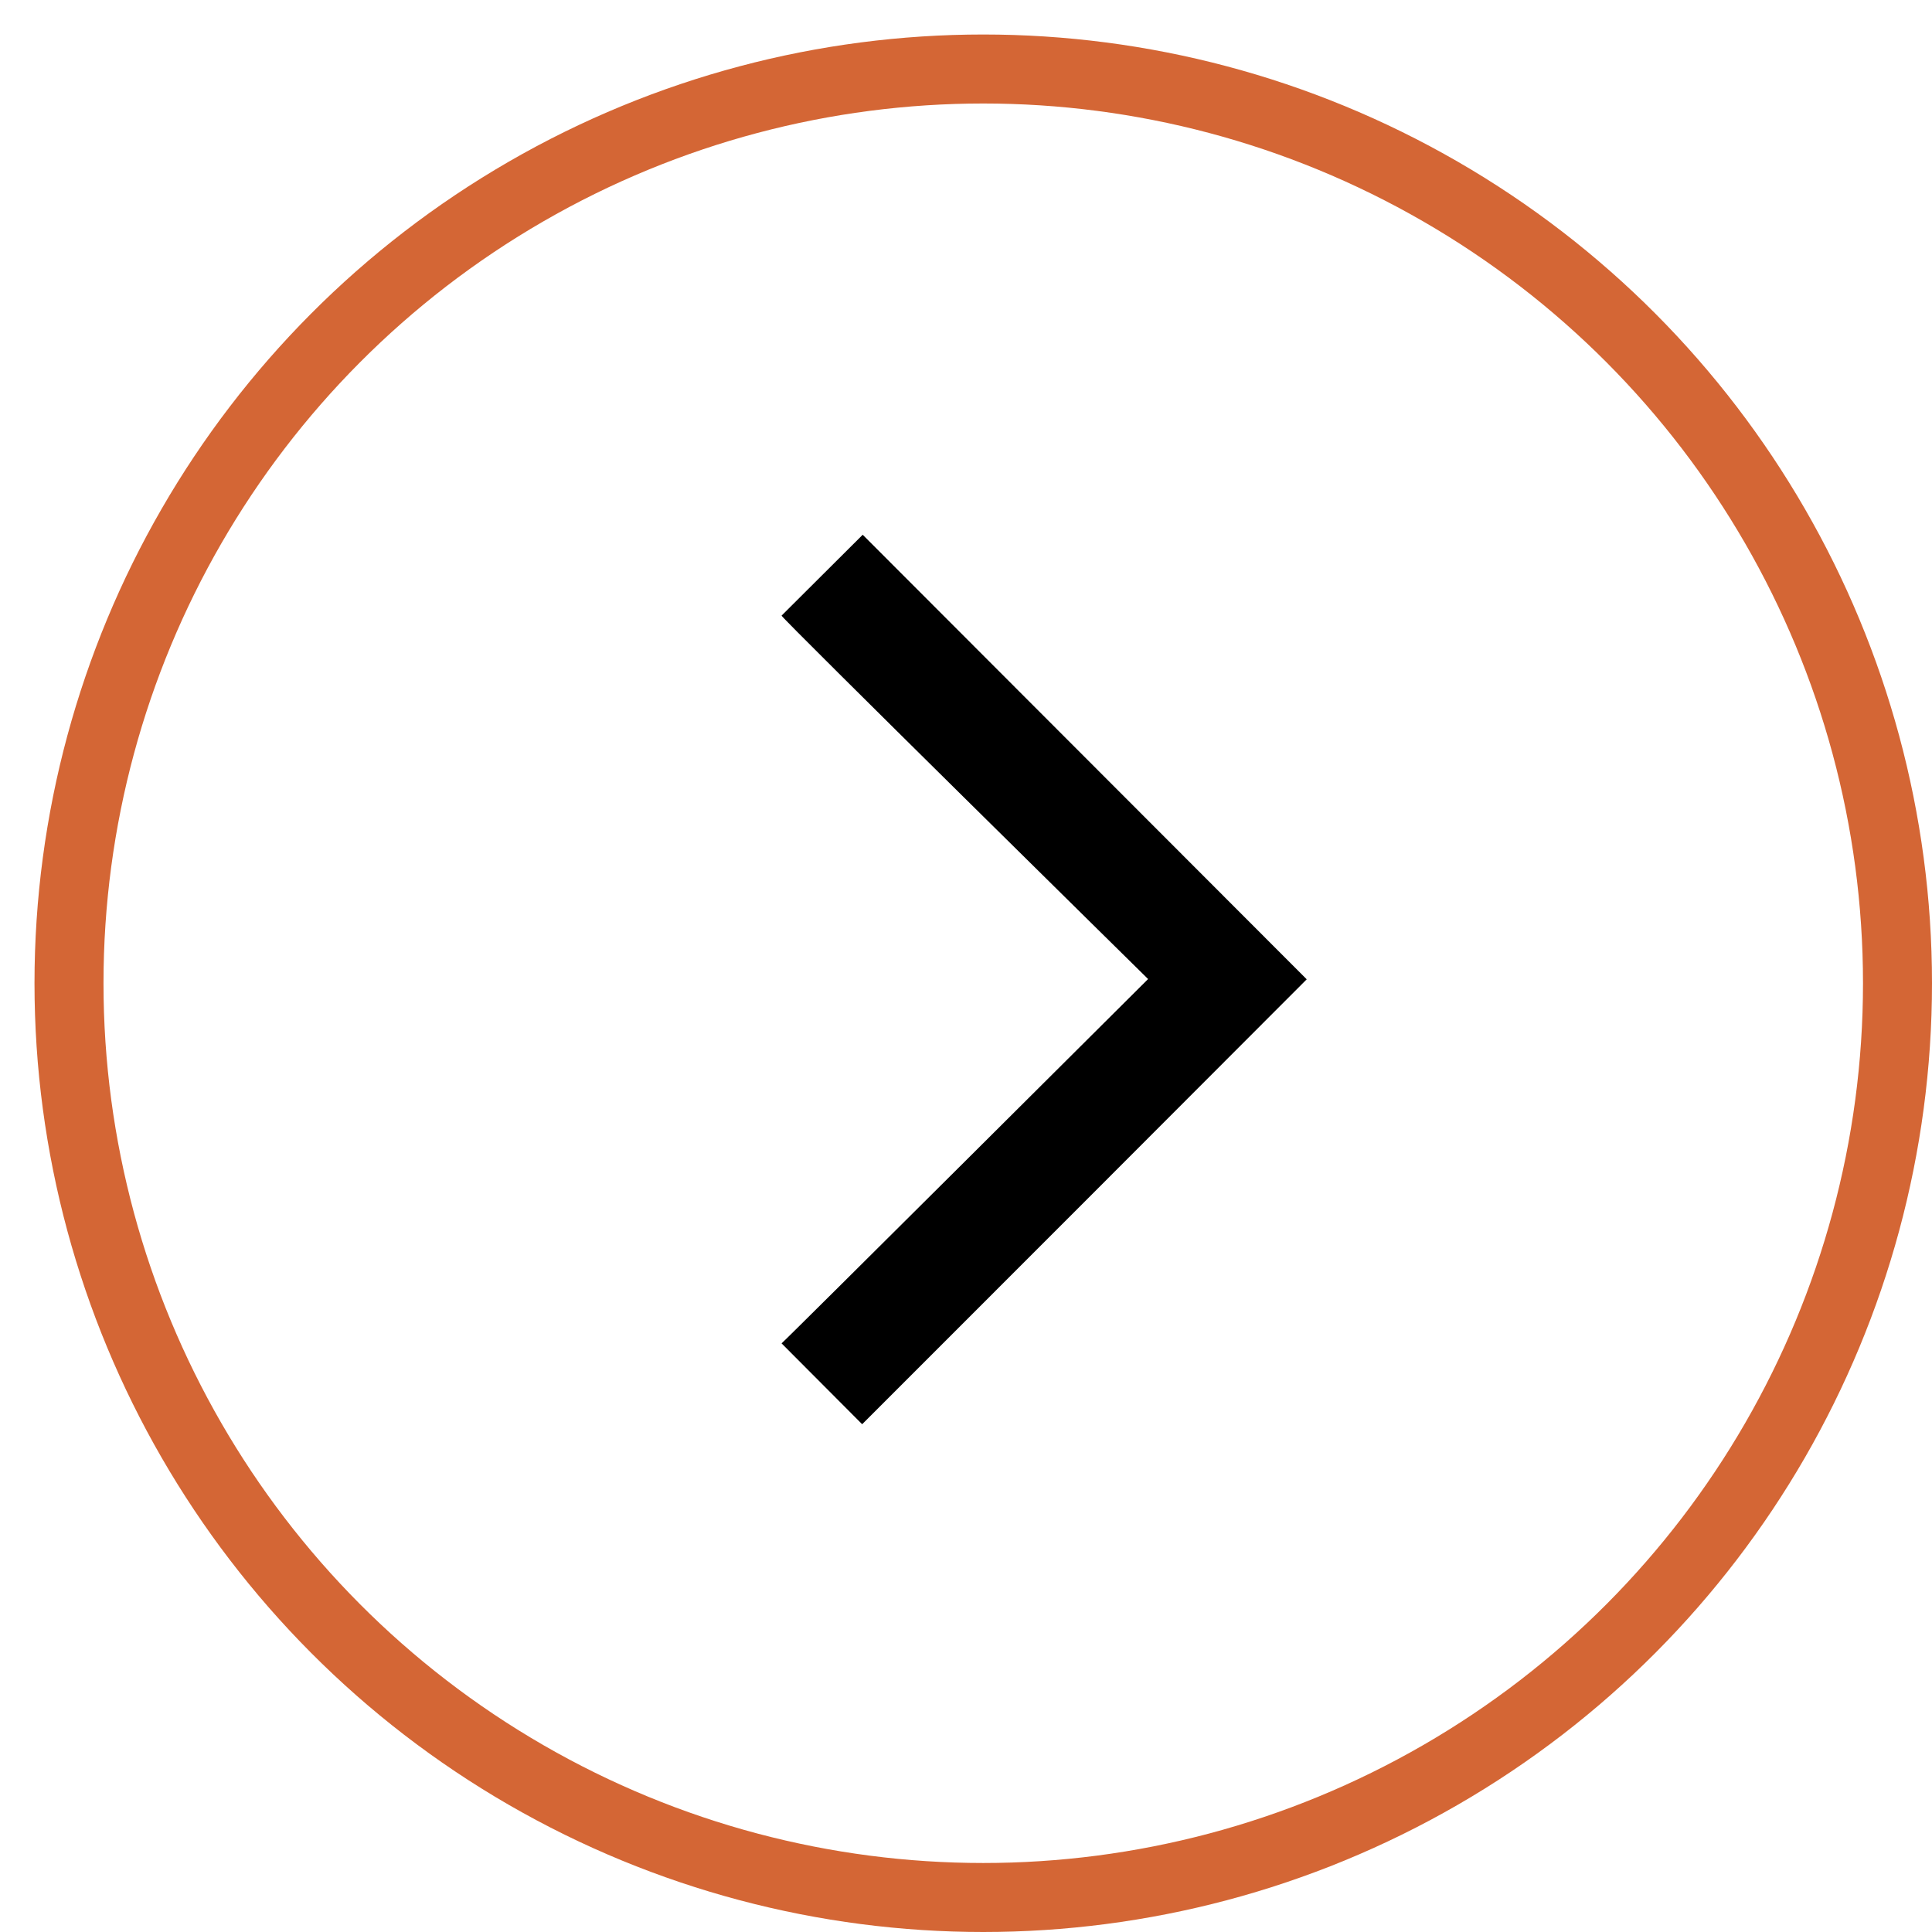 <?xml version="1.0" encoding="UTF-8"?>
<svg width="28px" height="28px" viewBox="0 0 28 28" version="1.1" xmlns="http://www.w3.org/2000/svg" xmlns:xlink="http://www.w3.org/1999/xlink">
    <title>Group 2</title>
    <g id="Page-1" stroke="none" stroke-width="1" fill="none" fill-rule="evenodd">
        <g id="Group-2" transform="translate(1, 1)">
            <circle id="Oval" stroke="#D46635" cx="13.25" cy="13.25" r="13.25"></circle>
            <path d="M19.407,9.389 C19.807,9.789 20.195,10.173 20.579,10.557 C18.434,12.702 16.279,14.857 14.131,17 C11.982,14.855 9.835,12.71 7.688,10.565 L8.86,9.389 C8.876,9.369 14.127,14.701 14.127,14.701 C14.127,14.701 19.42,9.389 19.407,9.389 Z" id="Path" fill="#000000" fill-rule="nonzero" transform="translate(14.133, 13.195) scale(-1, 1) rotate(-270) translate(-14.133, -13.195) "></path>
        </g>
    </g>
</svg>